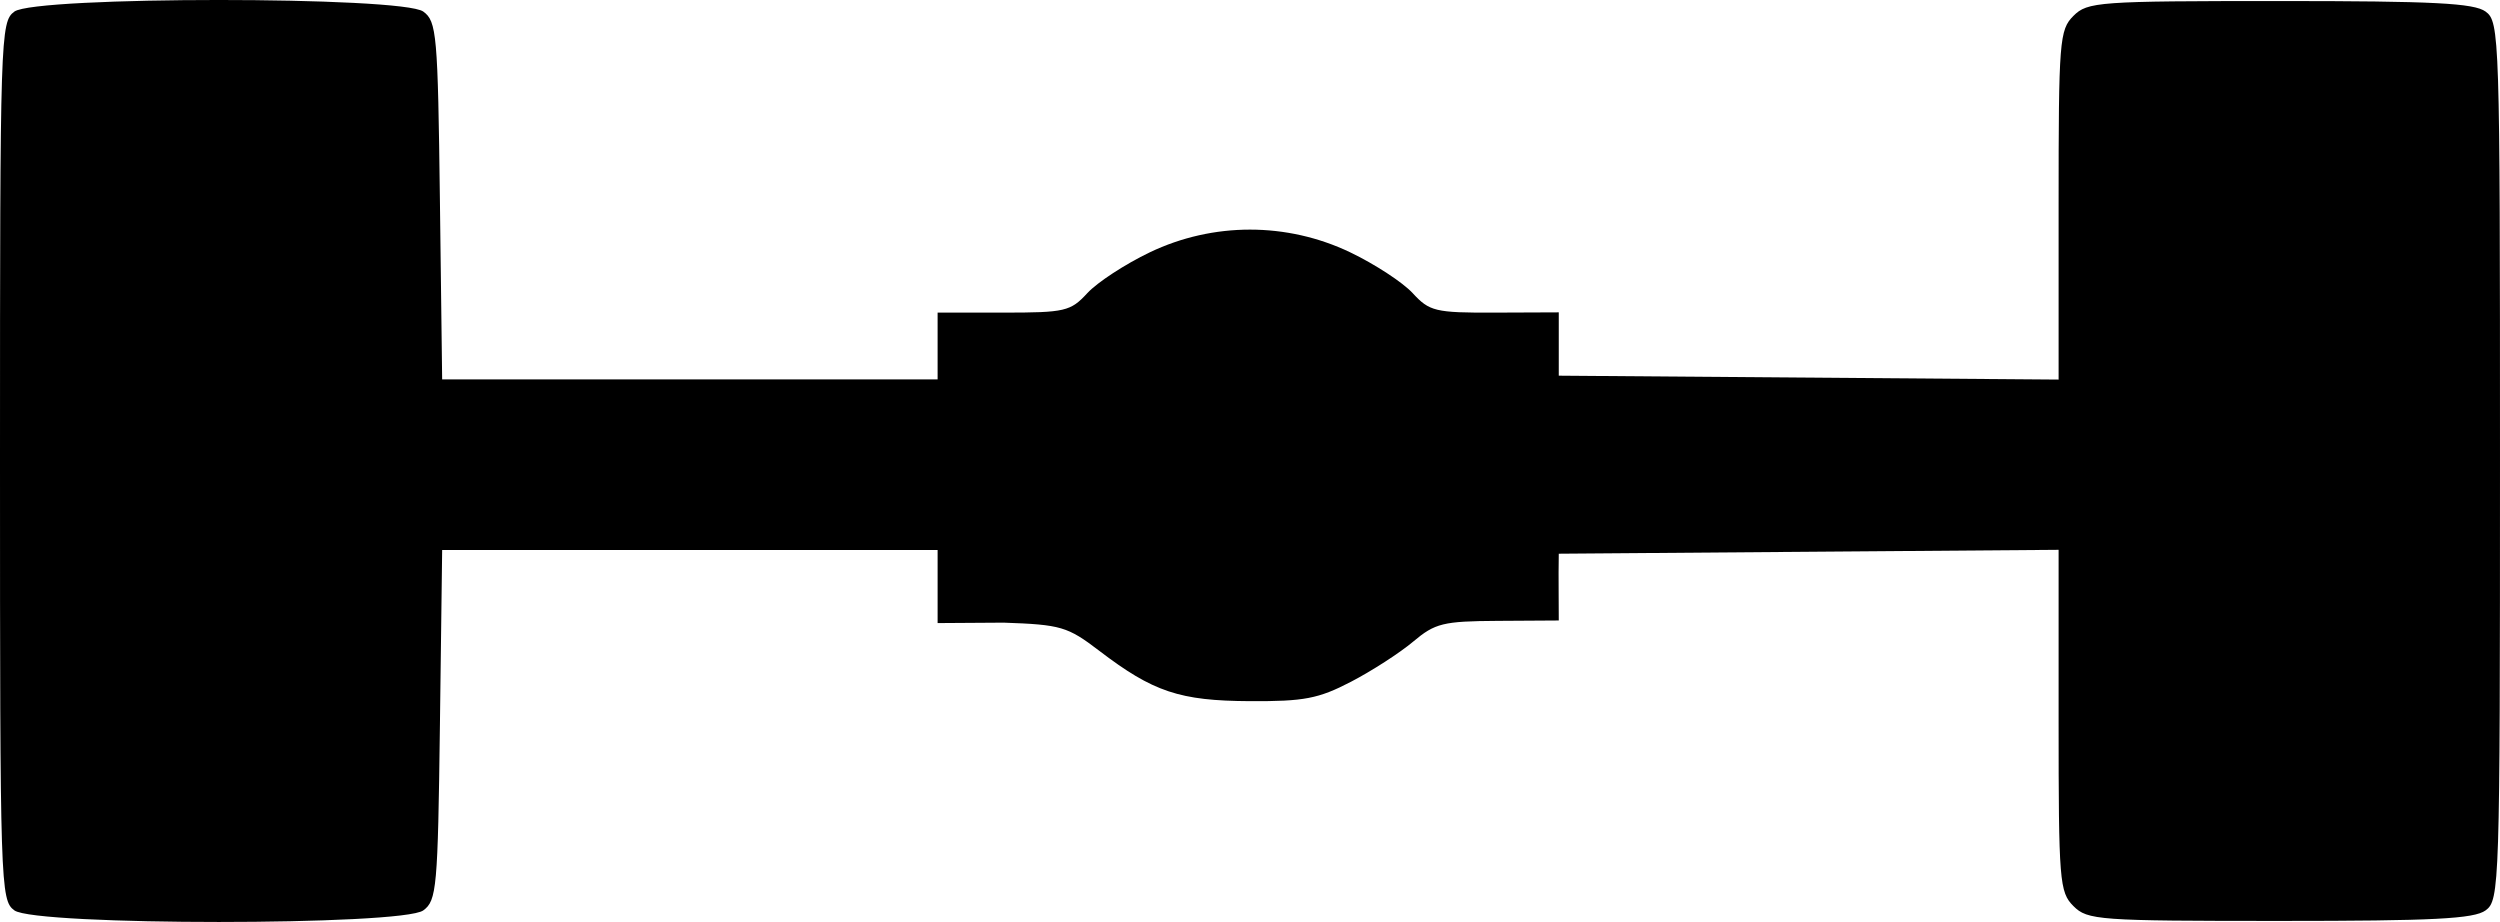 <svg xml:space="preserve" xmlns="http://www.w3.org/2000/svg" viewBox="0 0 337 124.285"><path style="fill: currentColor" d="M566.532 513.638c-1.884-1.377-1.941-3.172-1.941-60.581s.058-59.203 1.941-60.581c2.847-2.081 52.268-2.083 55.118-.001 1.813 1.324 1.961 3.006 2.242 25.5l.301 24.082 33.449-0c22.555-0 30.448 0 33.339 0v-9h8.872c8.32 0 9.045-.169 11.314-2.631 1.333-1.447 5.124-3.922 8.424-5.499 8.533-4.078 18.467-4.078 27 0 3.3 1.577 7.091 4.052 8.424 5.499 2.258 2.451 3.015 2.664 11.054 2.631l8.644-.035c0 3.37-.005 5.685 0 8.535l33.689.263 33.689.263v-23.513c0-22.18.113-23.627 2-25.513 1.897-1.897 3.333-2 27.809-2 20.708 0 26.192.28 27.75 1.419 1.884 1.377 1.941 3.171 1.941 60.58 0 57.409-.058 59.203-1.941 60.581-1.558 1.14-7.033 1.42-27.75 1.42-24.476 0-25.912-.103-27.809-2-1.884-1.884-2-3.333-2-25.013v-23.013l-33.652.263-33.726.263c-.066 3 .022 8 0 9l-8.242.052c-7.363.046-8.425.308-11.393 2.805-1.8 1.514-5.571 3.948-8.38 5.408-4.386 2.279-6.308 2.648-13.607 2.611-9.481-.048-13.051-1.242-20.324-6.793-4.274-3.262-5.149-3.52-12.88-3.791l-8.905.059v-9.851l-33.393 0h-33.394l-.301 23.582c-.281 21.998-.432 23.677-2.243 25-2.849 2.081-52.271 2.08-55.118-.001z" transform="translate(-564.591 -390.916)"/></svg>